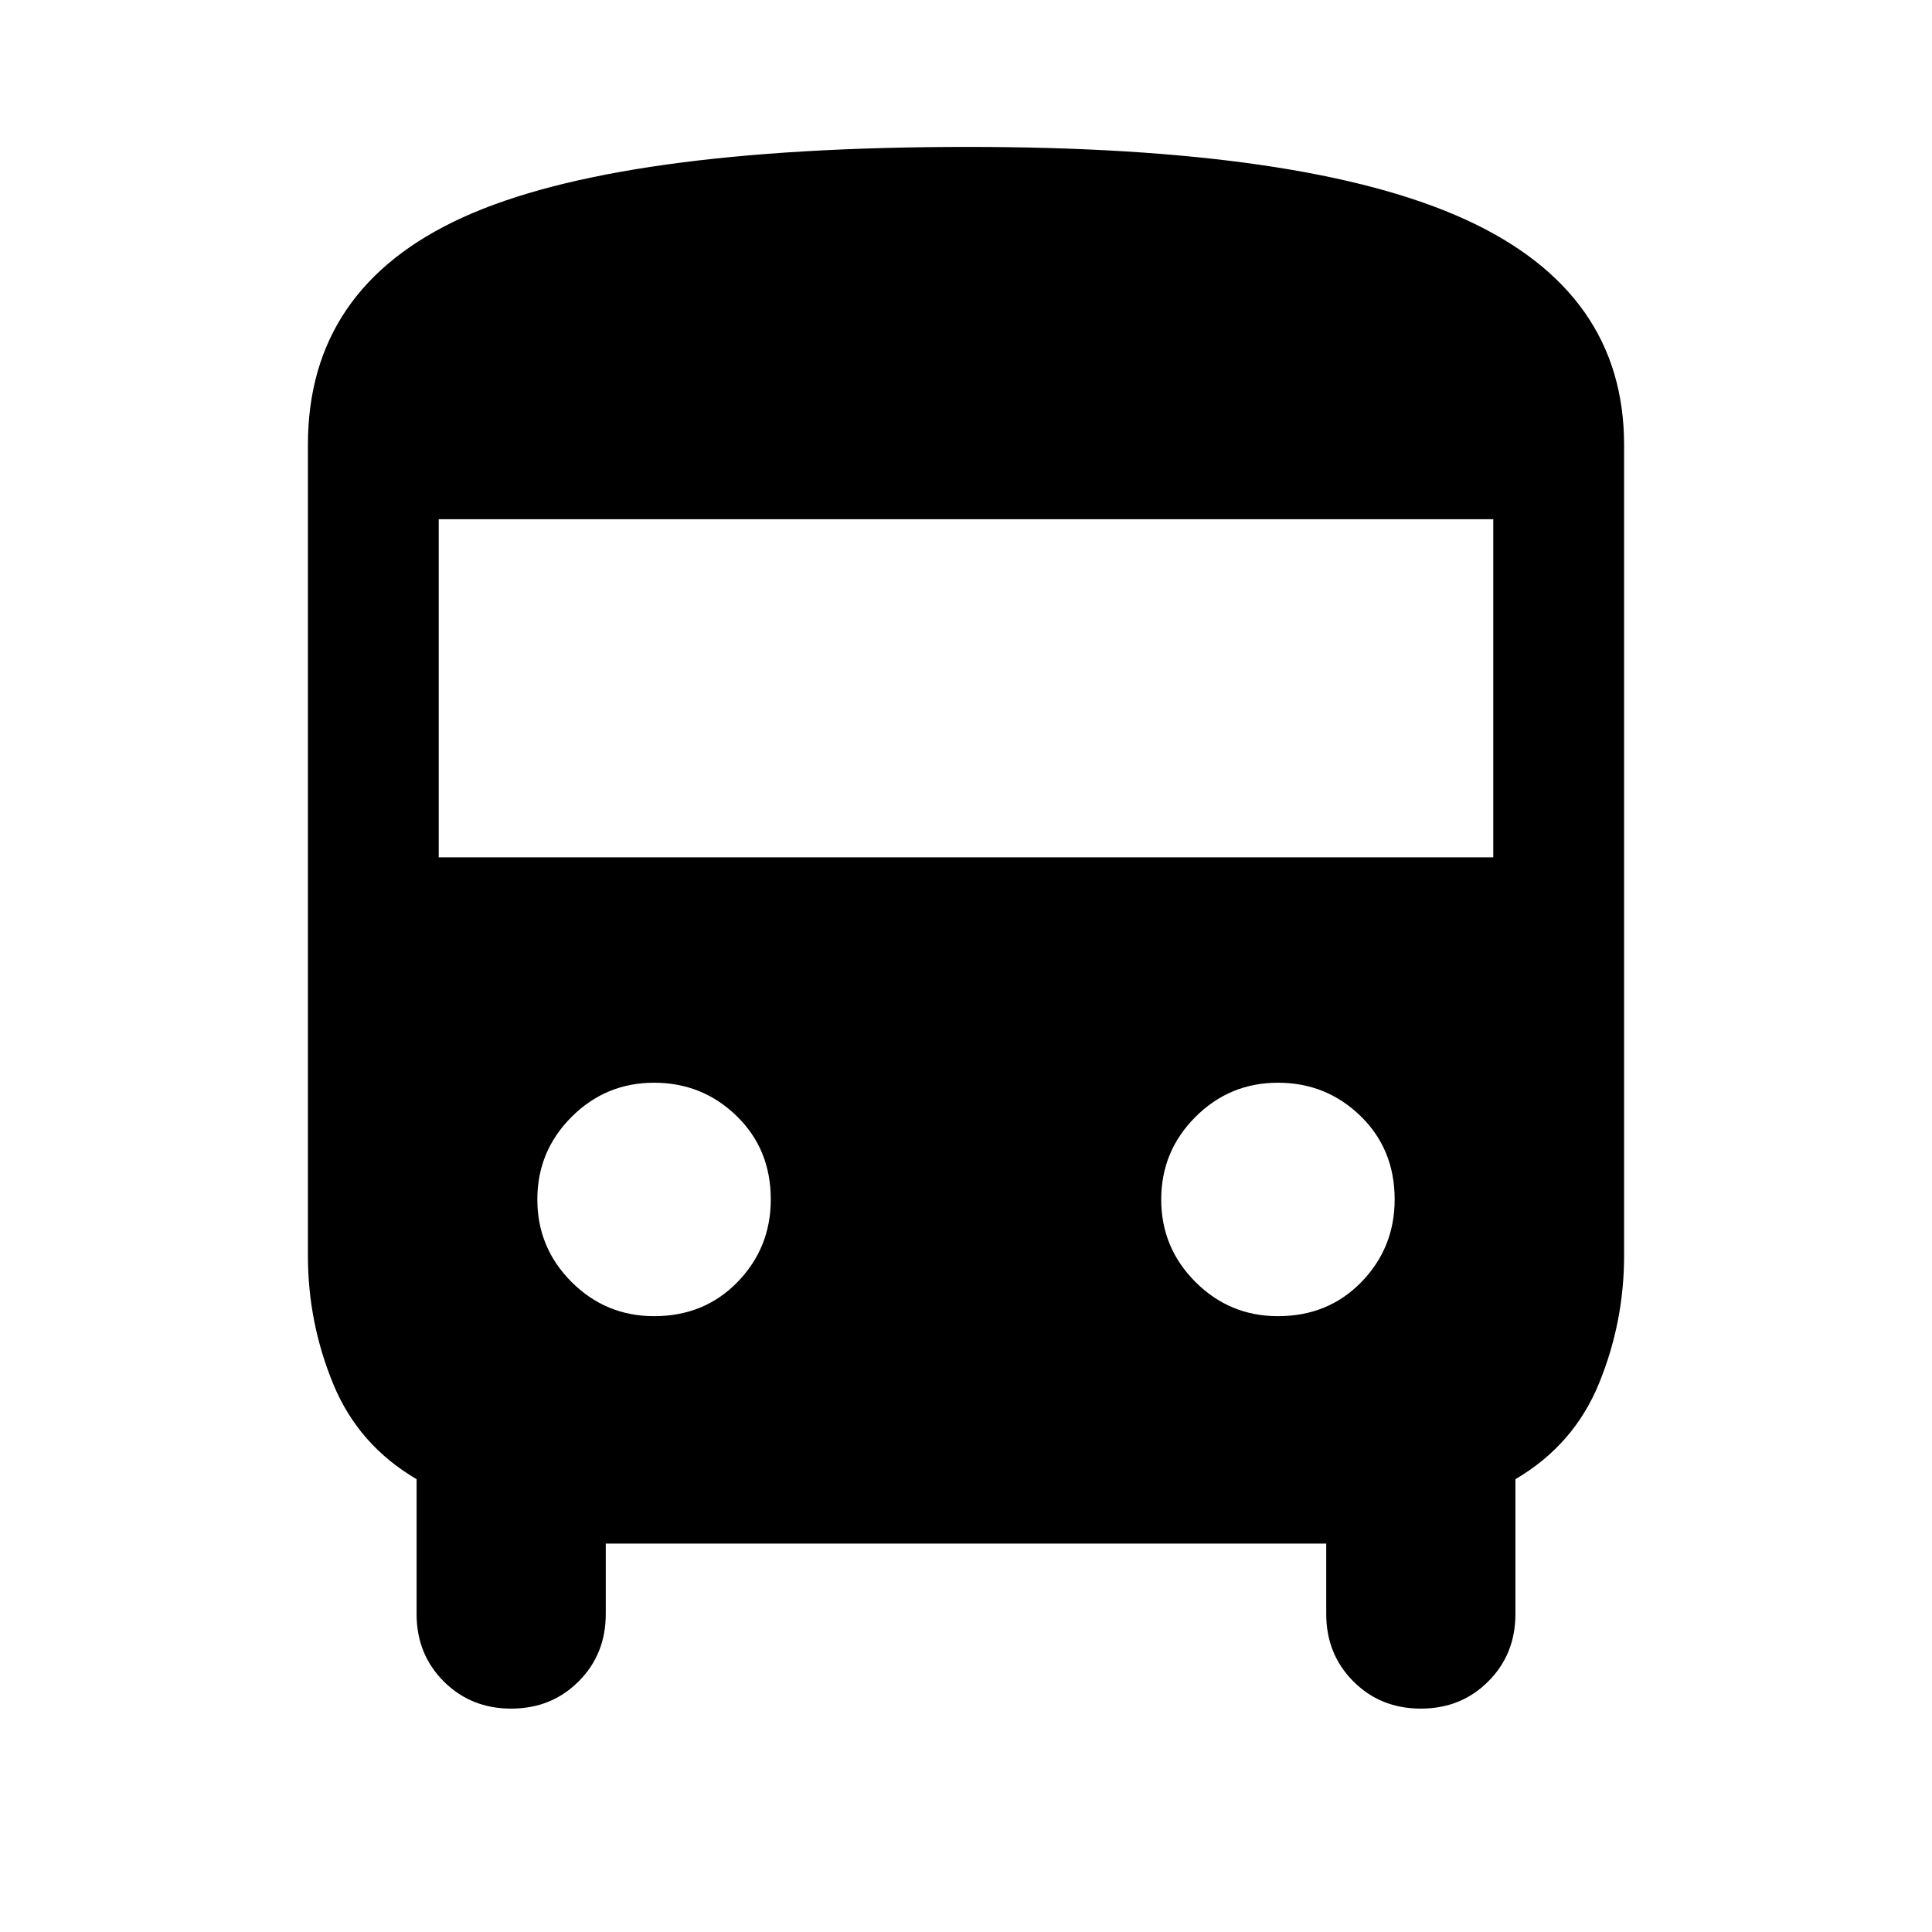 <svg xmlns="http://www.w3.org/2000/svg" height="48" width="48"><path d="M12.7 42.45Q11.7 42.45 11.025 41.775Q10.35 41.1 10.35 40.1V36.75Q8.9 35.9 8.275 34.375Q7.65 32.85 7.65 31.2V11.05Q7.65 7.15 11.5 5.4Q15.35 3.65 24.05 3.65Q32.45 3.65 36.4 5.45Q40.35 7.25 40.35 11.05V31.2Q40.35 32.85 39.725 34.375Q39.1 35.9 37.65 36.75V40.1Q37.65 41.1 36.975 41.775Q36.3 42.45 35.3 42.45Q34.3 42.45 33.625 41.775Q32.95 41.1 32.95 40.1V38.35H15.05V40.1Q15.05 41.1 14.375 41.775Q13.7 42.45 12.7 42.45ZM10.9 21.3H37.1V12.9H10.9ZM16.25 32.7Q17.5 32.7 18.325 31.85Q19.15 31 19.15 29.8Q19.15 28.55 18.3 27.725Q17.45 26.9 16.25 26.9Q15.05 26.9 14.2 27.75Q13.35 28.6 13.35 29.8Q13.35 31 14.2 31.85Q15.05 32.7 16.25 32.7ZM31.75 32.7Q33 32.7 33.825 31.85Q34.65 31 34.65 29.8Q34.65 28.55 33.8 27.725Q32.95 26.9 31.75 26.9Q30.55 26.9 29.7 27.75Q28.85 28.6 28.85 29.8Q28.85 31 29.7 31.85Q30.55 32.7 31.75 32.7Z"/></svg>
